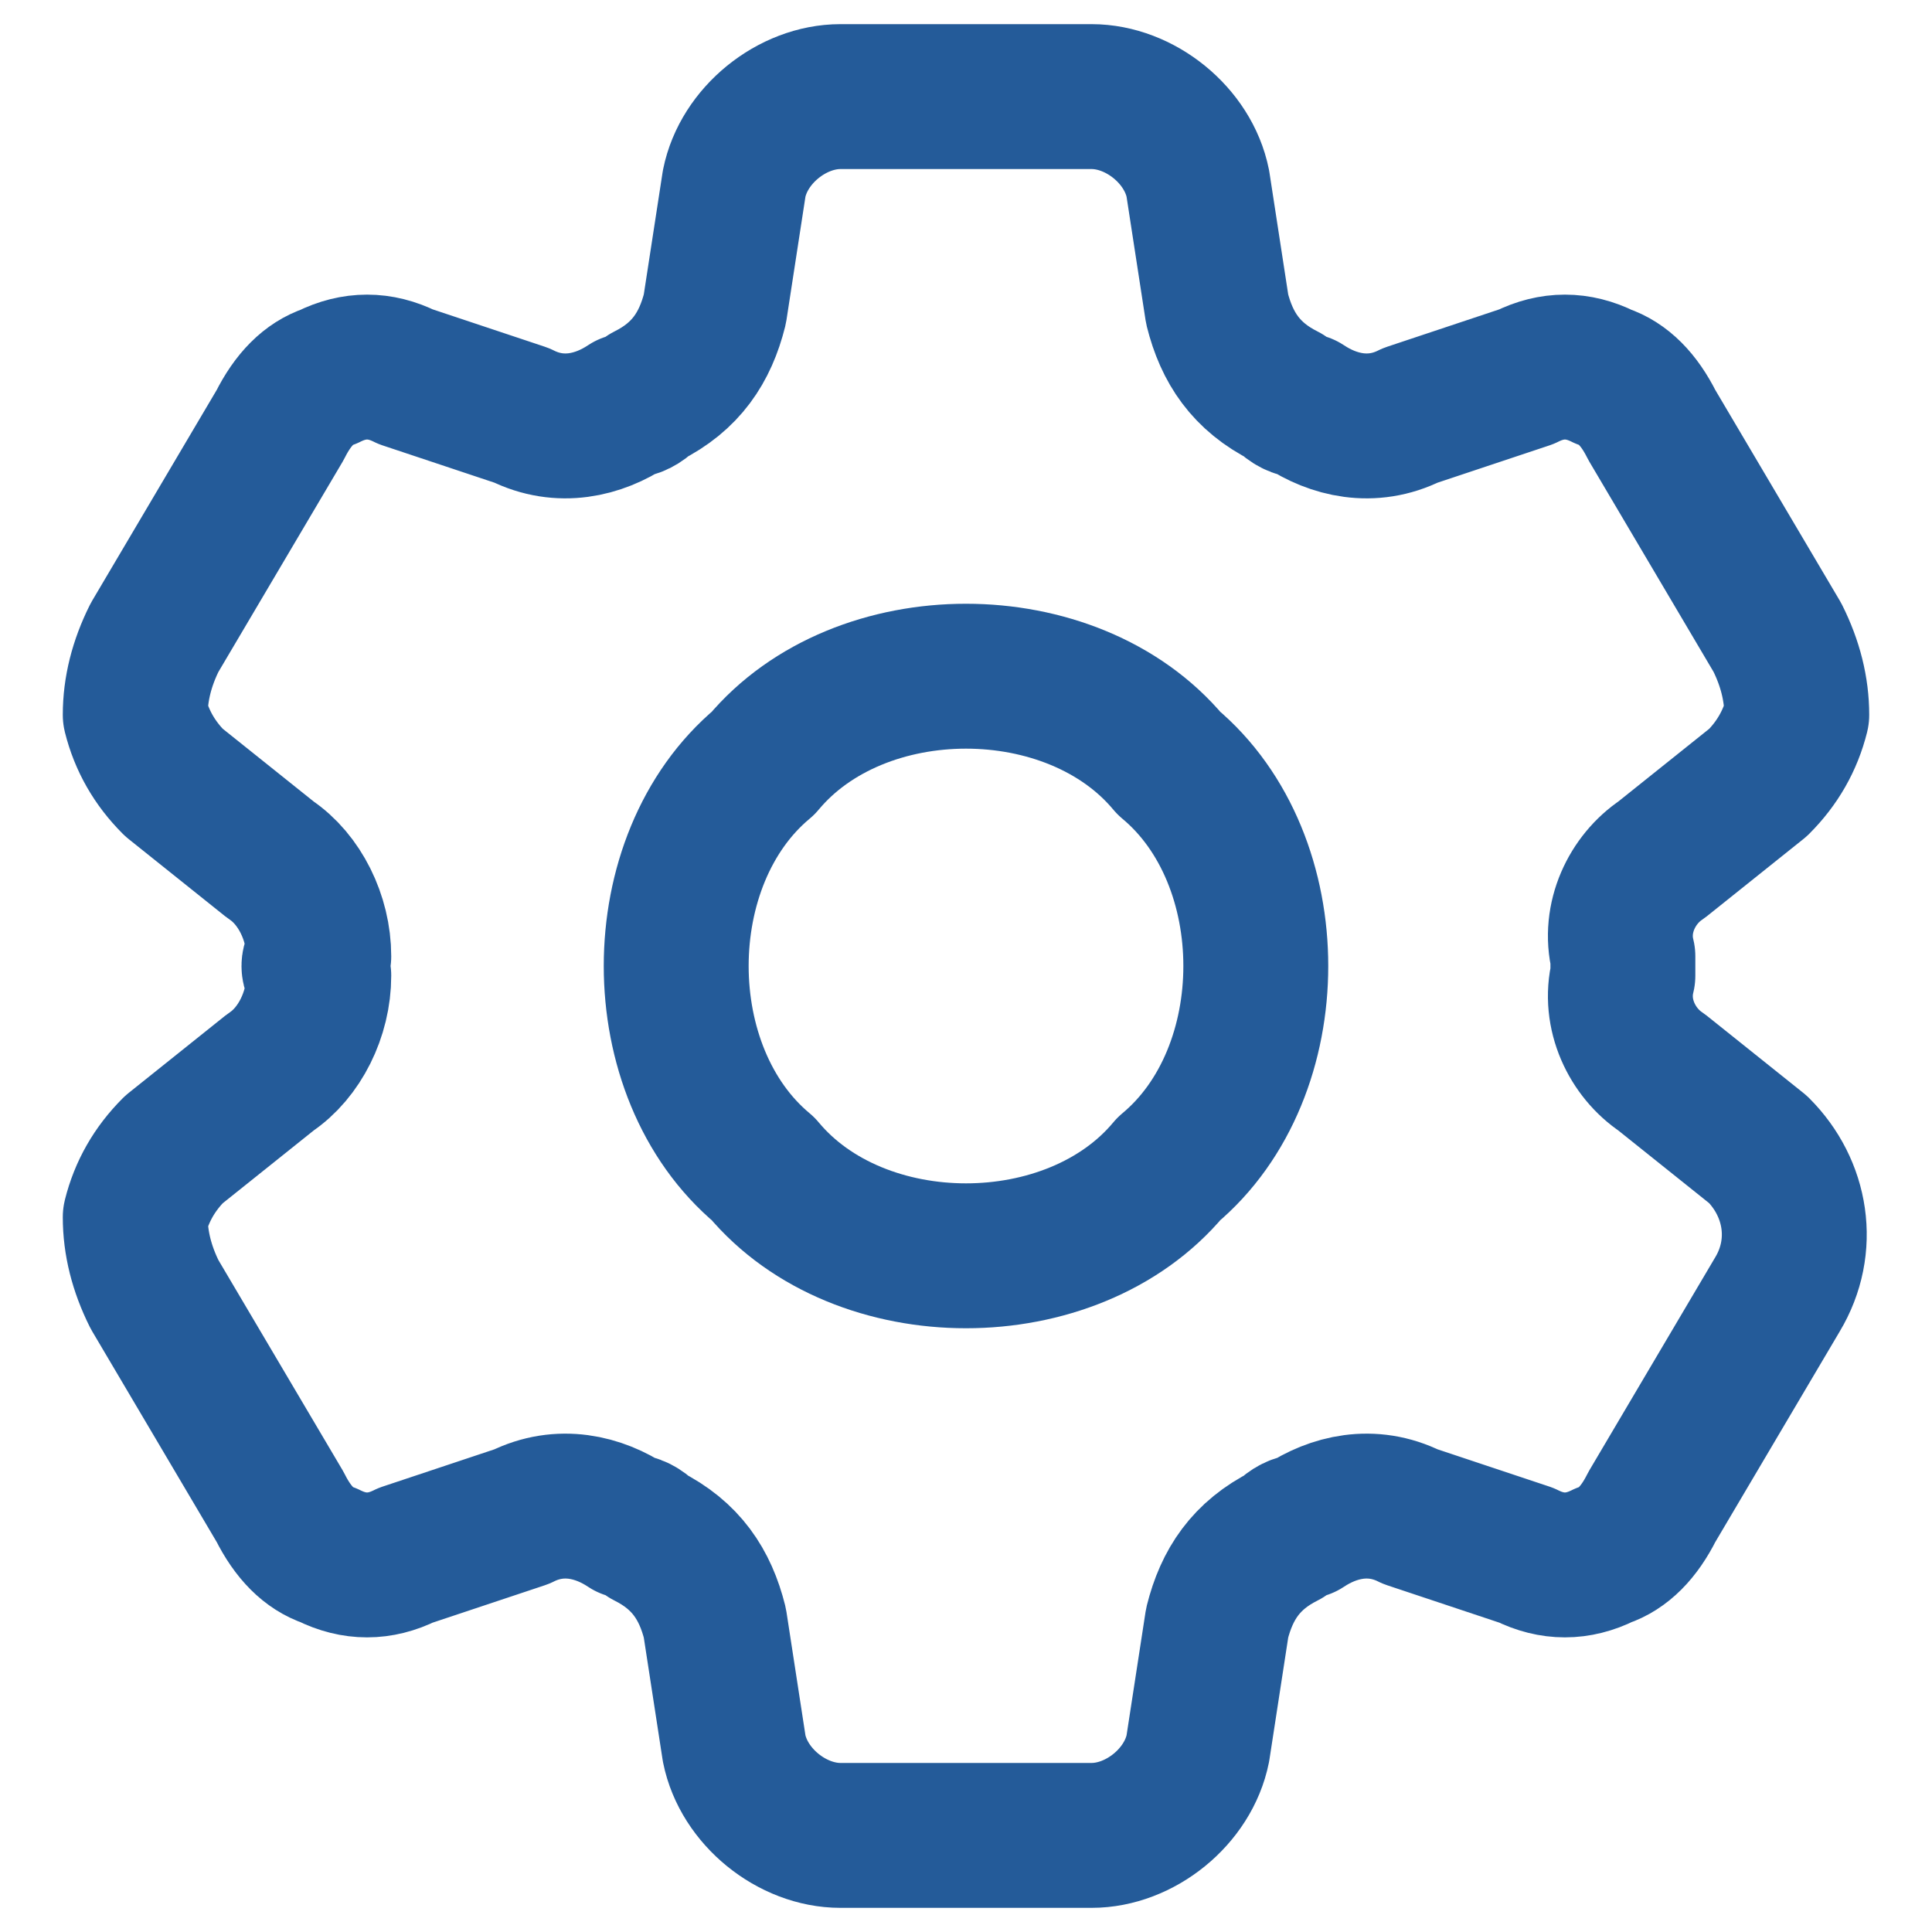 <svg version="1.2" xmlns="http://www.w3.org/2000/svg" viewBox="0 0 20 20" width="20" height="20">
	<title>settings</title>
	<style>
		.s0 { fill: none;stroke: #245b99;stroke-linecap: round;stroke-linejoin: round;stroke-width: 1.5 } 
	</style>
	<path class="s0" d="m7.6 1.9c0.1-0.5 0.6-0.9 1.1-0.9h2.6c0.5 0 1 0.4 1.1 0.9l0.2 1.3c0.1 0.4 0.3 0.7 0.7 0.9q0.1 0.1 0.2 0.1c0.3 0.2 0.7 0.3 1.1 0.1l1.2-0.4q0.4-0.2 0.8 0 0.3 0.1 0.5 0.5l1.3 2.2q0.2 0.4 0.2 0.8-0.1 0.4-0.4 0.7l-1 0.8c-0.3 0.2-0.5 0.6-0.4 1q0 0.1 0 0.2c-0.1 0.4 0.1 0.8 0.4 1l1 0.8c0.4 0.4 0.5 1 0.2 1.5l-1.3 2.2q-0.2 0.4-0.5 0.5-0.4 0.2-0.8 0l-1.2-0.4c-0.4-0.2-0.8-0.1-1.1 0.1q-0.1 0-0.2 0.1c-0.4 0.2-0.6 0.5-0.7 0.9l-0.2 1.3c-0.1 0.5-0.6 0.9-1.1 0.9h-2.6c-0.5 0-1-0.4-1.1-0.9l-0.2-1.3c-0.1-0.4-0.3-0.7-0.7-0.9q-0.1-0.1-0.2-0.1c-0.3-0.2-0.7-0.3-1.1-0.1l-1.2 0.4q-0.4 0.2-0.8 0-0.3-0.1-0.5-0.5l-1.3-2.2q-0.2-0.4-0.2-0.8 0.1-0.4 0.4-0.7l1-0.8c0.3-0.2 0.5-0.6 0.5-1q-0.1-0.1 0-0.2c0-0.4-0.2-0.8-0.5-1l-1-0.8q-0.3-0.3-0.4-0.7 0-0.4 0.2-0.8l1.3-2.2q0.2-0.4 0.5-0.5 0.4-0.2 0.8 0l1.2 0.4c0.4 0.2 0.8 0.1 1.1-0.1q0.1 0 0.2-0.1c0.4-0.2 0.6-0.5 0.7-0.9z"/>
	<path class="s0" d="m13 10c0 0.8-0.3 1.6-0.9 2.1-0.5 0.6-1.3 0.9-2.1 0.9-0.8 0-1.6-0.3-2.1-0.9-0.6-0.5-0.9-1.3-0.9-2.1 0-0.8 0.3-1.6 0.9-2.1 0.5-0.6 1.3-0.9 2.1-0.9 0.8 0 1.6 0.3 2.1 0.9 0.6 0.5 0.9 1.3 0.9 2.1z"/>
</svg>